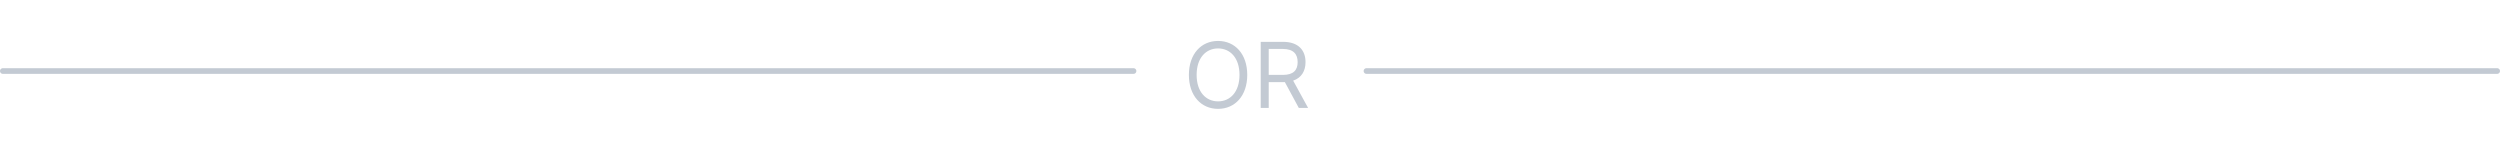 <svg width="440" height="26" viewBox="0 0 440 26" fill="none" xmlns="http://www.w3.org/2000/svg">
<path d="M219.516 13.182C219.516 9.5 217.357 7.205 214.38 7.205C211.403 7.205 209.244 9.5 209.244 13.182C209.244 16.864 211.403 19.159 214.38 19.159C217.357 19.159 219.516 16.864 219.516 13.182ZM218.153 13.182C218.153 16.204 216.494 17.841 214.38 17.841C212.266 17.841 210.607 16.204 210.607 13.182C210.607 10.159 212.266 8.523 214.38 8.523C216.494 8.523 218.153 10.159 218.153 13.182ZM221.886 19H223.295V14.454H225.84C225.942 14.454 226.039 14.454 226.136 14.449L228.59 19H230.227L227.596 14.193C229.079 13.688 229.772 12.477 229.772 10.932C229.772 8.875 228.545 7.364 225.817 7.364H221.886V19ZM223.295 13.182V8.614H225.772C227.658 8.614 228.386 9.534 228.386 10.932C228.386 12.329 227.658 13.182 225.795 13.182H223.295Z" fill="#C3CAD3"/>
<line x1="0.5" y1="12.5" x2="199.5" y2="12.5" stroke="#C3CAD3" stroke-linecap="round"/>
<line x1="240.5" y1="12.5" x2="439.5" y2="12.5" stroke="#C3CAD3" stroke-linecap="round"/>
</svg>
